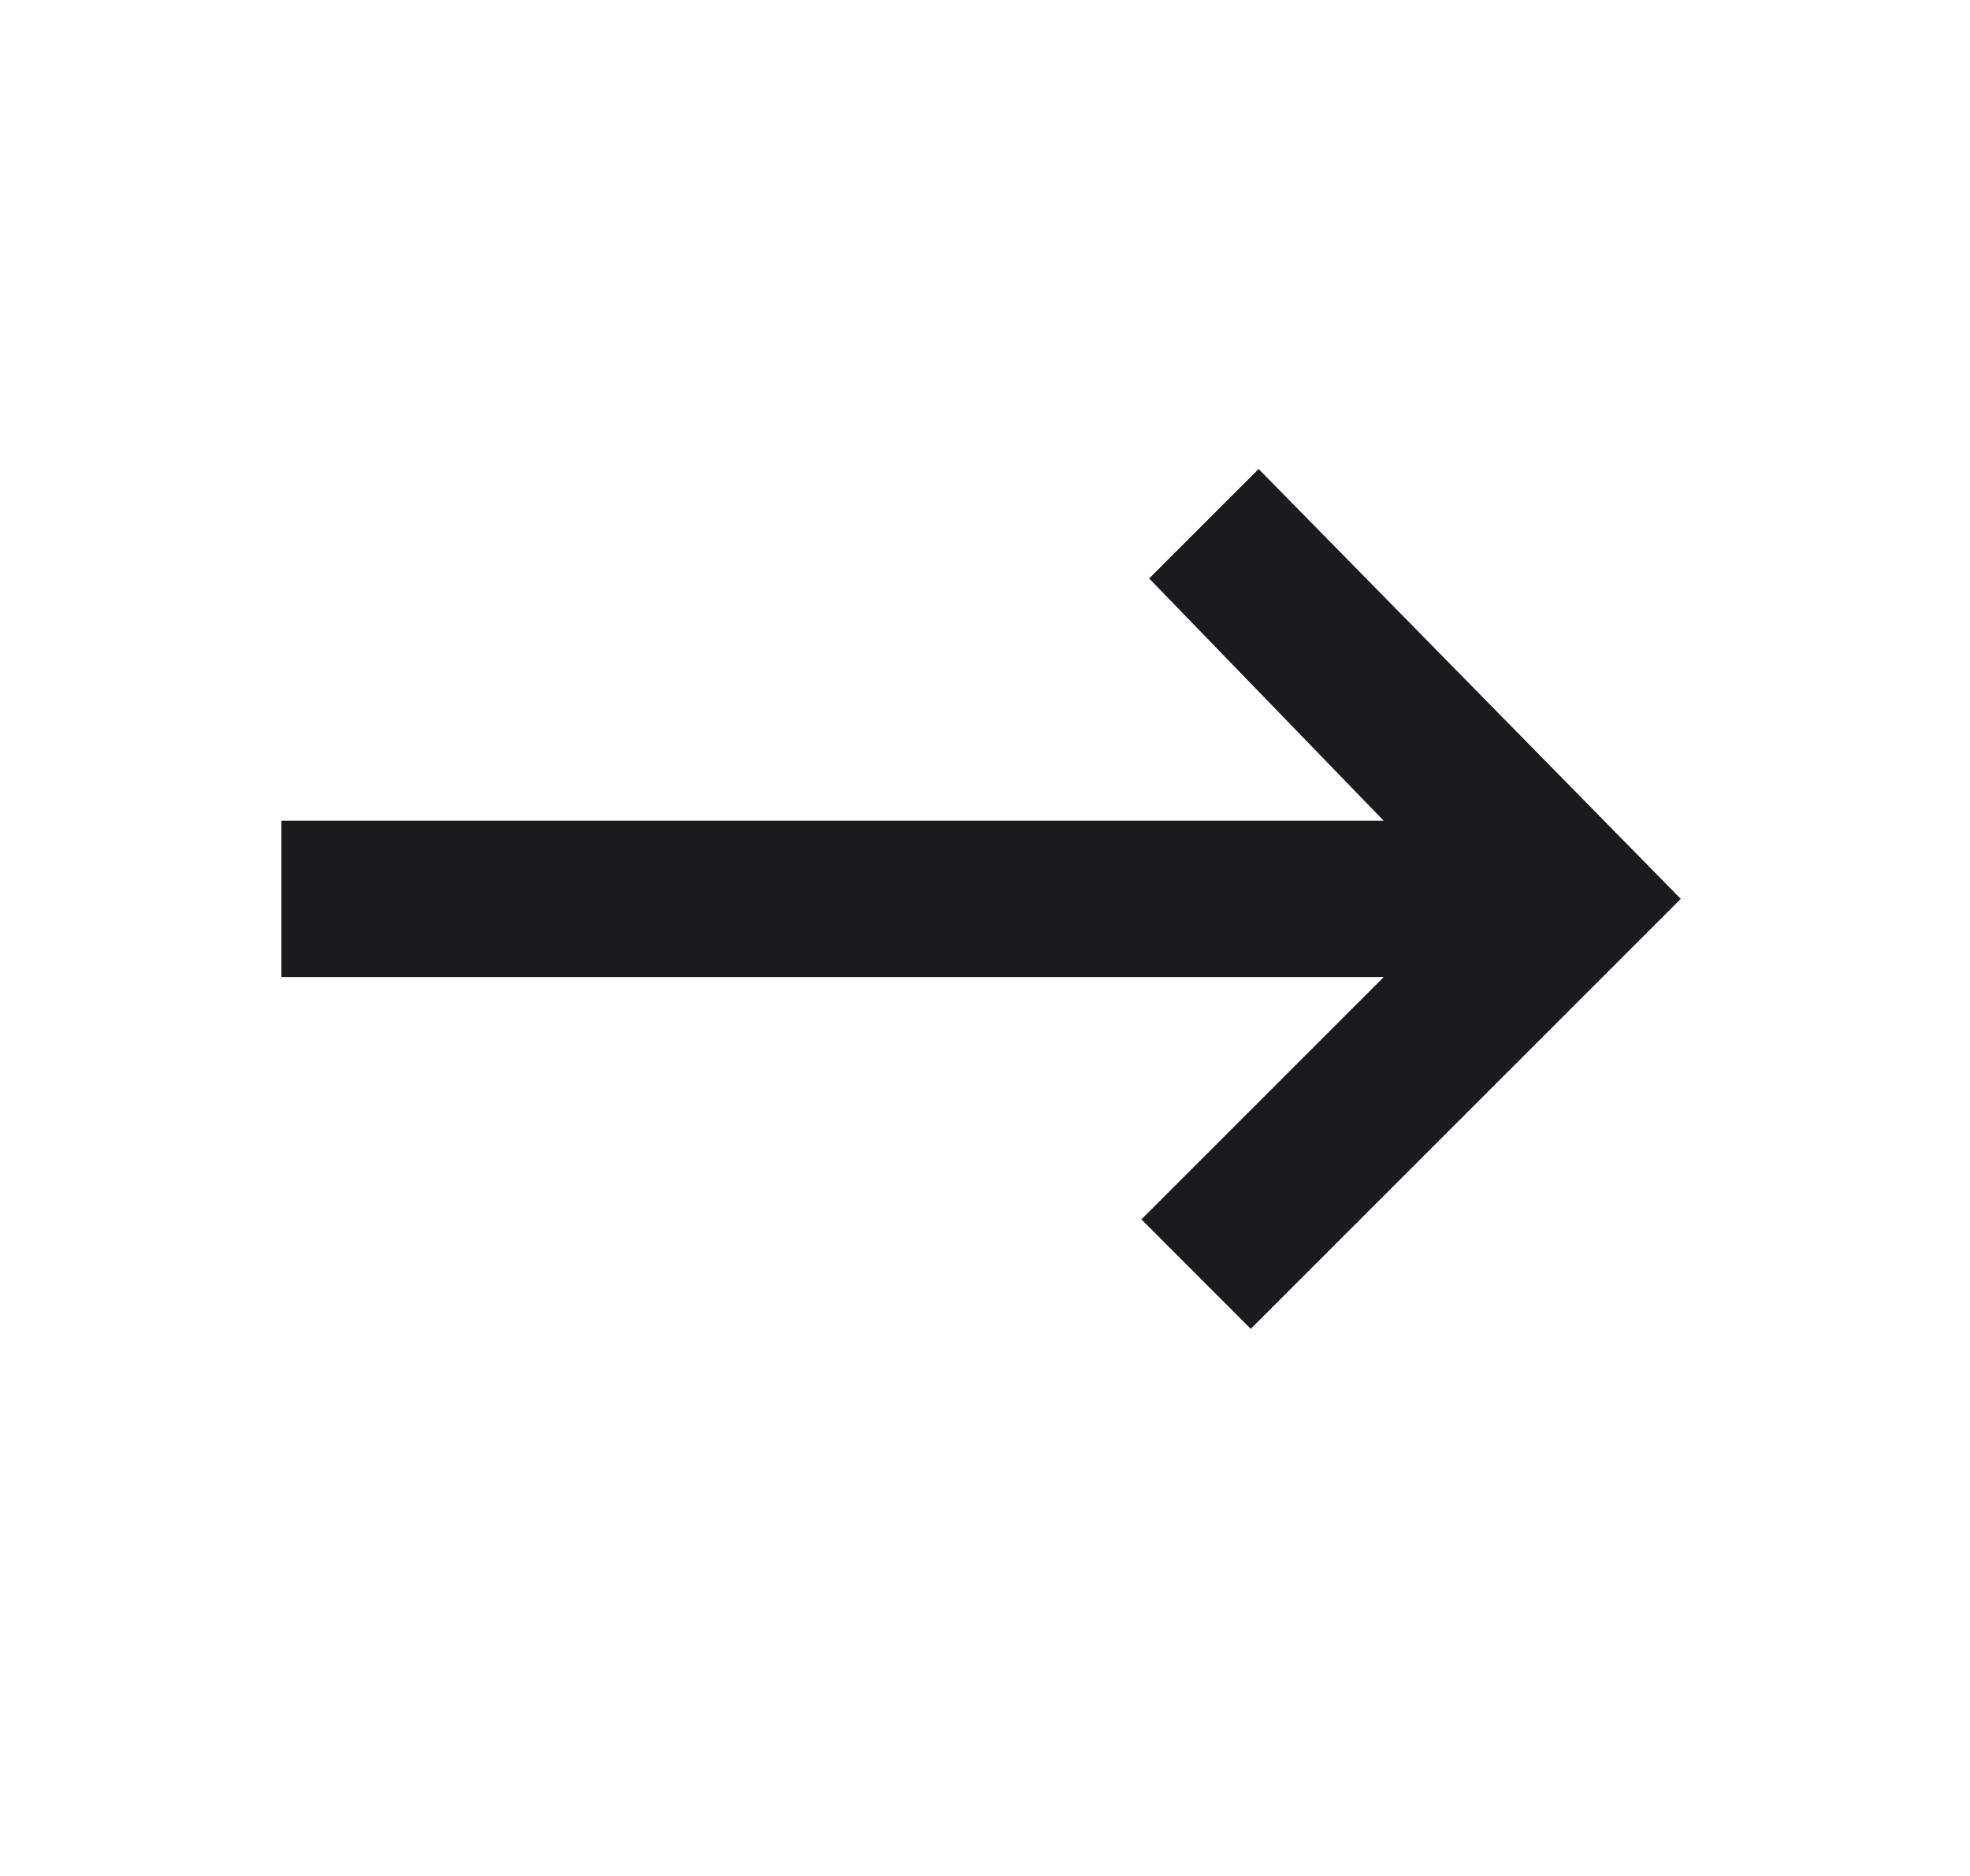 <svg width="21" height="20" viewBox="0 0 21 20" fill="none" xmlns="http://www.w3.org/2000/svg">
<path d="M14.75 8.75H3V10.417H14.75L12.167 13L13.333 14.167L17.917 9.583L13.417 5L12.25 6.167L14.75 8.75Z" fill="#1B1B1E"/>
</svg>
